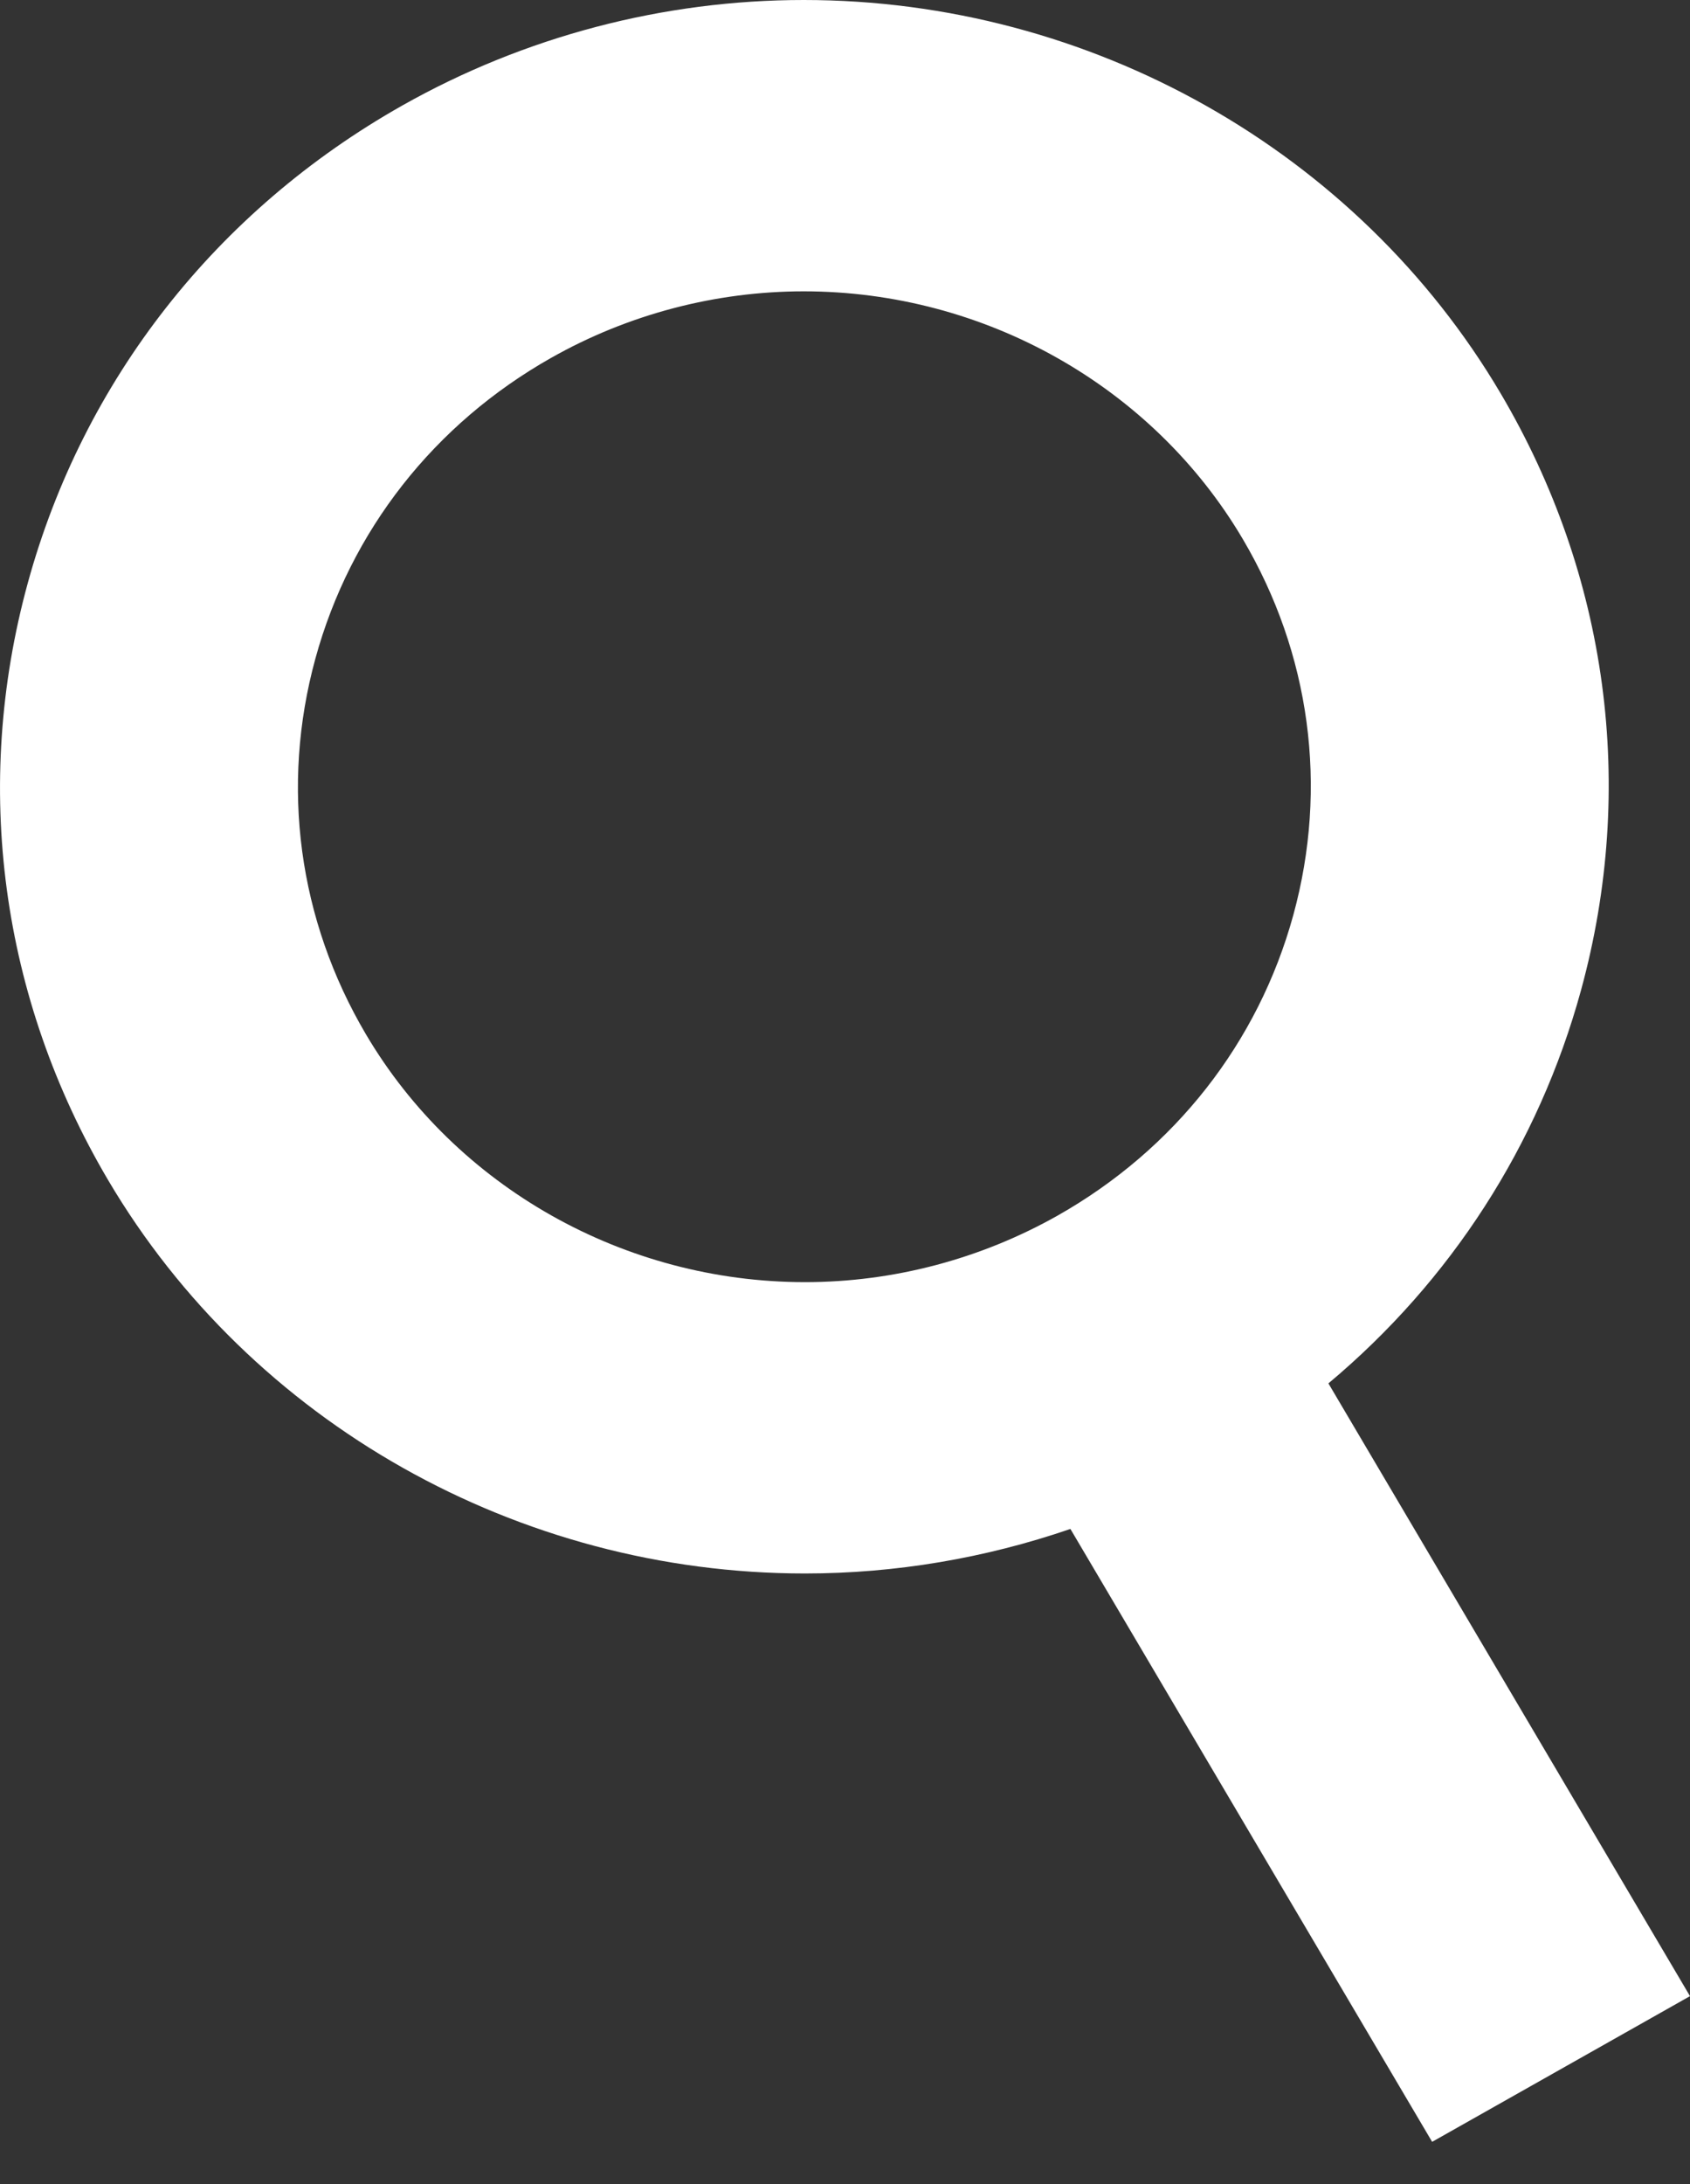 <svg width="24" height="31" viewBox="0 0 24 31" fill="none" xmlns="http://www.w3.org/2000/svg">
<rect x="0" y="0" width="24" height="31" fill="#333333" stroke="none"/>
<path d="M5.714 1.497C3.073 2.988 1.183 5.396 0.394 8.277C-0.395 11.157 0.01 14.166 1.535 16.749C3.568 20.193 7.361 22.333 11.432 22.333C12.717 22.333 13.992 22.116 15.201 21.701L20.338 30.4L24 28.332L18.865 19.635C20.599 18.184 21.848 16.259 22.452 14.056C23.241 11.175 22.836 8.167 21.311 5.584C19.277 2.14 15.485 0 11.414 0C9.42 0 7.449 0.518 5.714 1.497ZM17.649 7.651C18.609 9.278 18.864 11.172 18.367 12.986C17.87 14.799 16.68 16.315 15.018 17.254C13.924 17.871 12.684 18.198 11.432 18.198C8.867 18.198 6.478 16.85 5.197 14.681C4.237 13.055 3.982 11.161 4.479 9.347C4.976 7.533 6.166 6.017 7.829 5.078C8.921 4.461 10.162 4.135 11.414 4.135C13.979 4.135 16.368 5.482 17.649 7.651Z" fill="white"/>
</svg>
